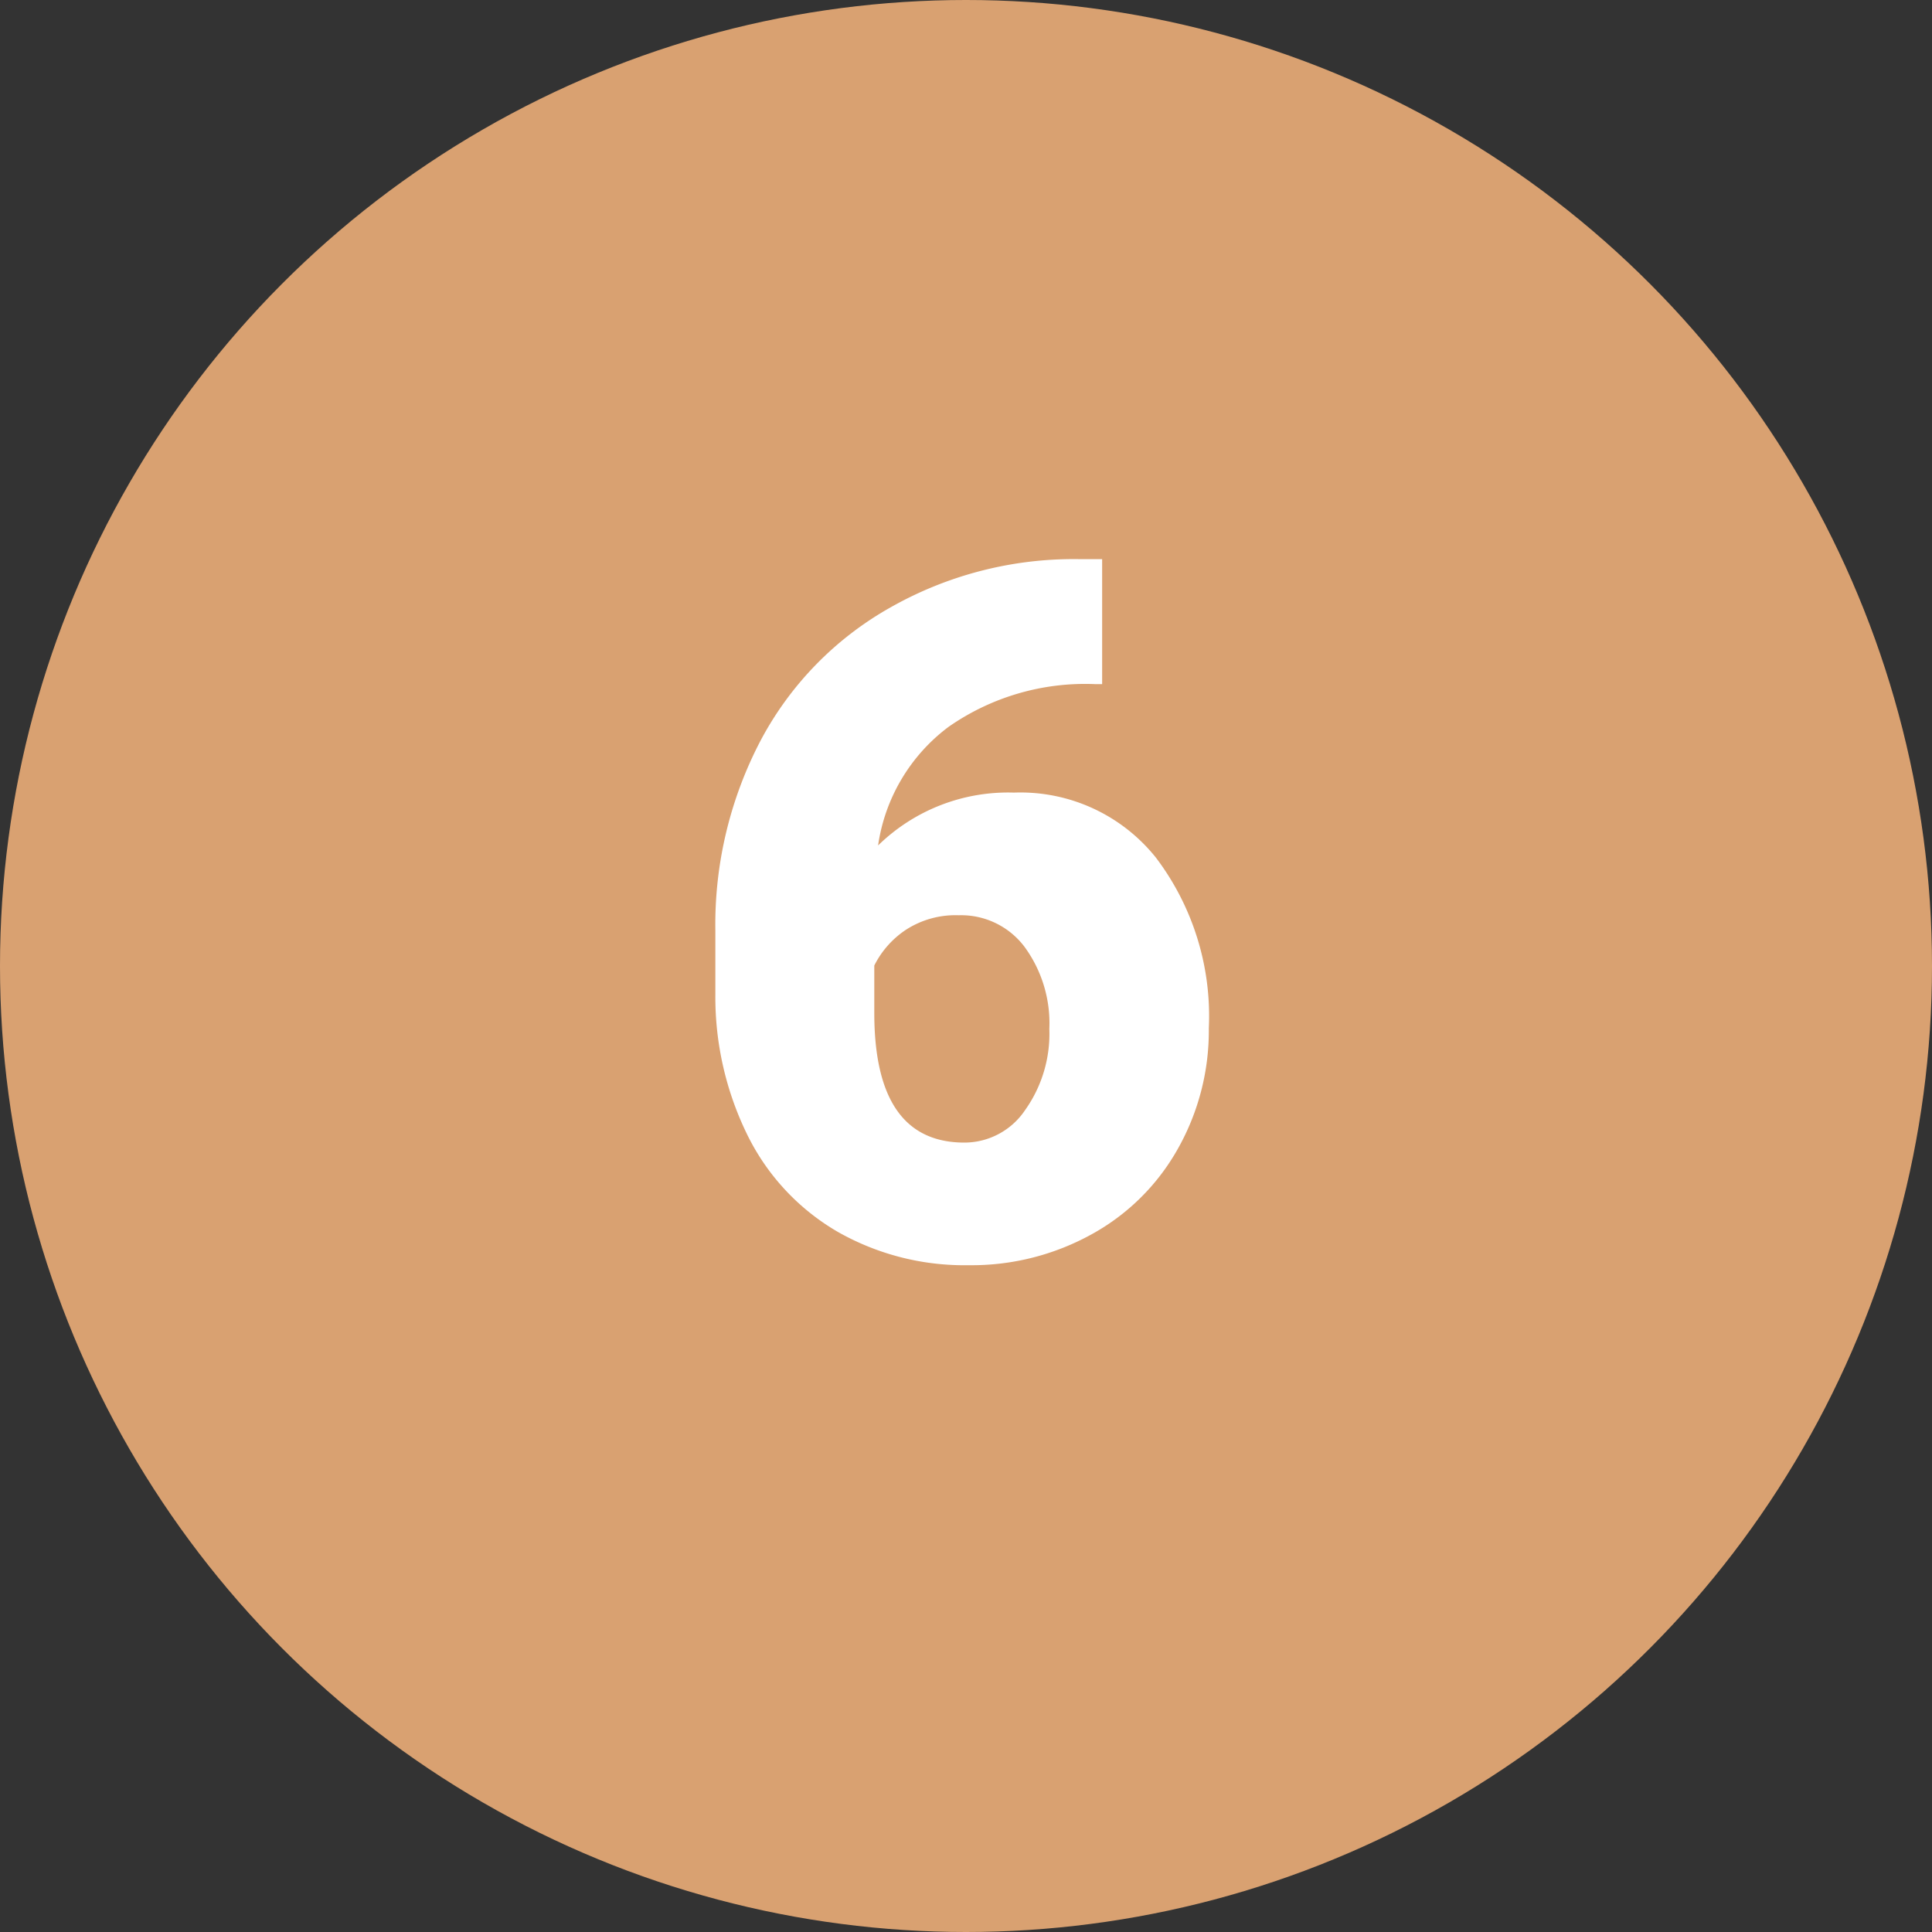 <svg xmlns="http://www.w3.org/2000/svg" width="60" height="60" viewBox="0 0 60 60">
  <rect x="0" y="0" width="60" height="60" fill="#333333" stroke="none"/>
  <g id="Grupo_73047" data-name="Grupo 73047" transform="translate(-730 -6455.223)">
    <circle id="Elipse_4418" data-name="Elipse 4418" cx="30" cy="30" r="30" transform="translate(730 6455.223)" fill="#d9a171"/>
    <path id="Trazado_144082" data-name="Trazado 144082" d="M13.228,7.364v3.882h-.22a7.411,7.411,0,0,0-4.548,1.326,5.6,5.6,0,0,0-2.19,3.684,5.773,5.773,0,0,1,4.219-1.641A5.385,5.385,0,0,1,14.9,16.637a8.153,8.153,0,0,1,1.641,5.3,7.466,7.466,0,0,1-.959,3.735A6.846,6.846,0,0,1,12.9,28.333a7.7,7.7,0,0,1-3.816.959A7.961,7.961,0,0,1,5.024,28.26a7.1,7.1,0,0,1-2.783-2.952,9.719,9.719,0,0,1-1.025-4.424V18.907a12.312,12.312,0,0,1,1.414-5.925A10.248,10.248,0,0,1,6.665,8.858,11.538,11.538,0,0,1,12.48,7.364ZM8.774,18.424a2.833,2.833,0,0,0-1.641.452,2.875,2.875,0,0,0-.981,1.109v1.473q0,4.026,2.8,4.026a2.272,2.272,0,0,0,1.882-1.007,4.09,4.09,0,0,0,.754-2.524,4.015,4.015,0,0,0-.769-2.546A2.463,2.463,0,0,0,8.774,18.424Z" transform="translate(751 6465.223)" fill="#fff"/>
  </g>
</svg>
